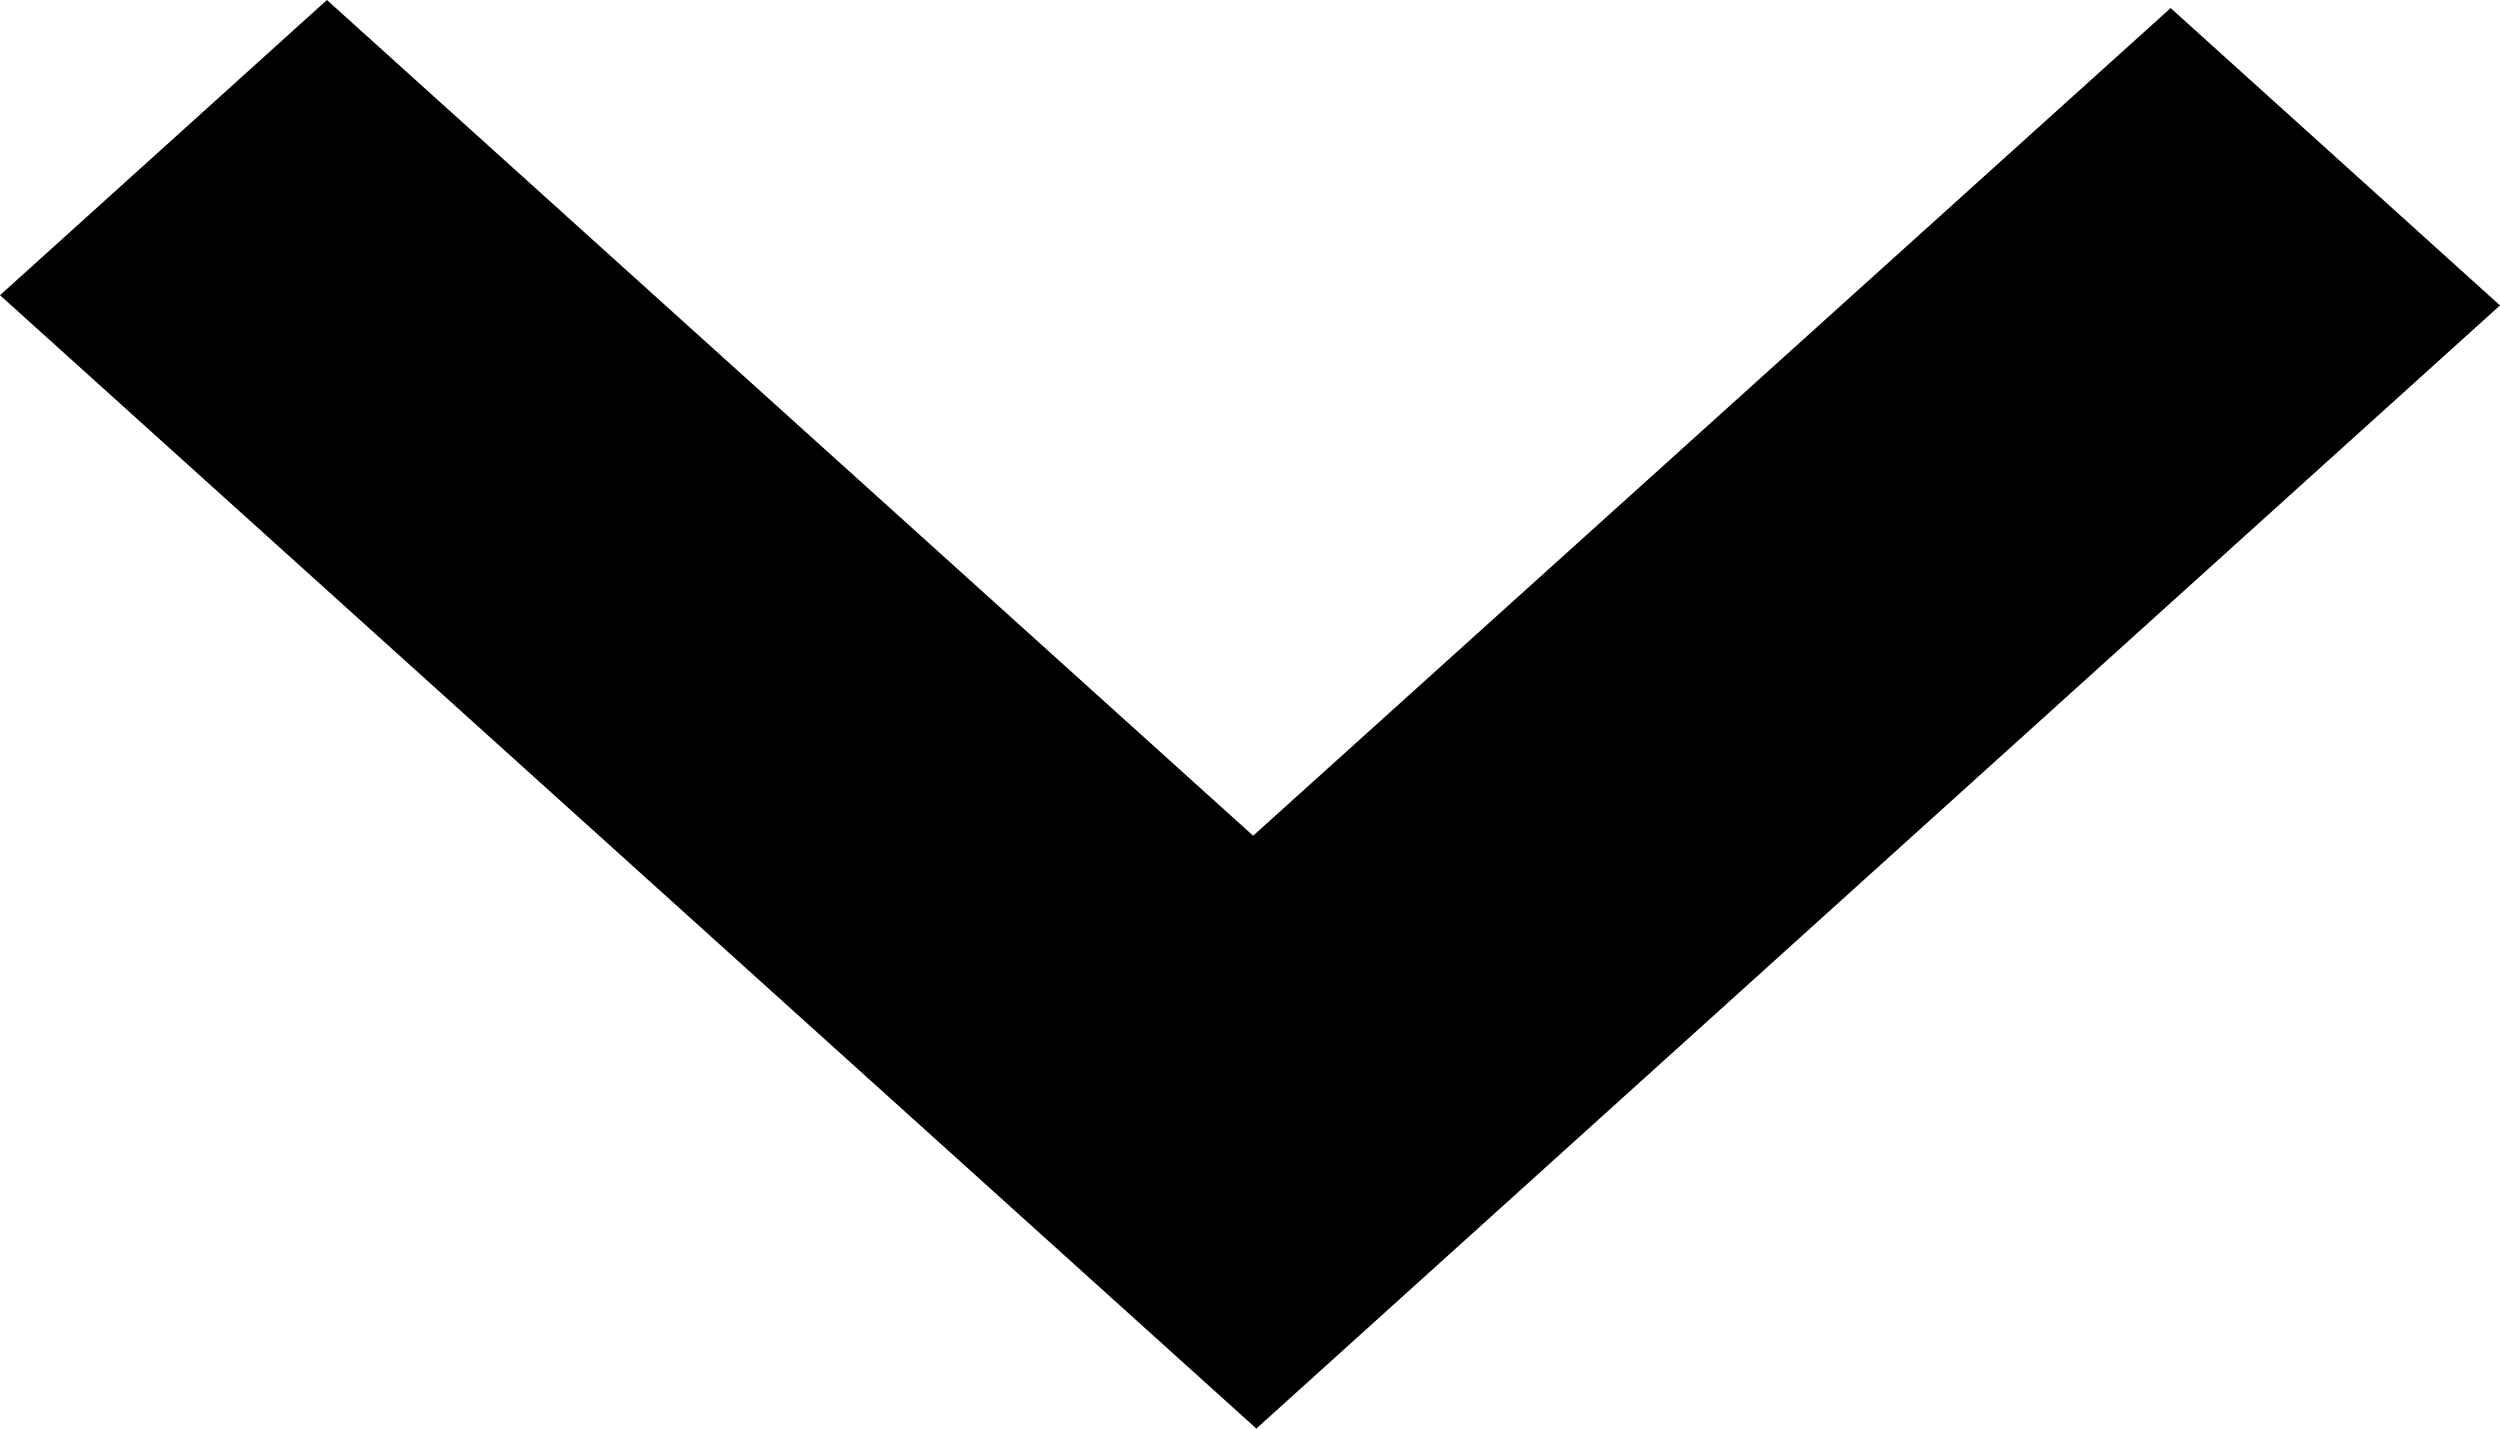 <svg xmlns="http://www.w3.org/2000/svg" width="35" height="20" viewBox="0 0 35 20">
  <g id="arrow-down" transform="translate(-226.39 -6.674)">
    <path id="path5206" d="M226.39,12.474l4.577-4.133,12.967,11.7L256.779,8.454l4.611,4.163L243.979,28.341,226.39,12.474Z" transform="translate(0 -1.667)"/>
  </g>
</svg>
